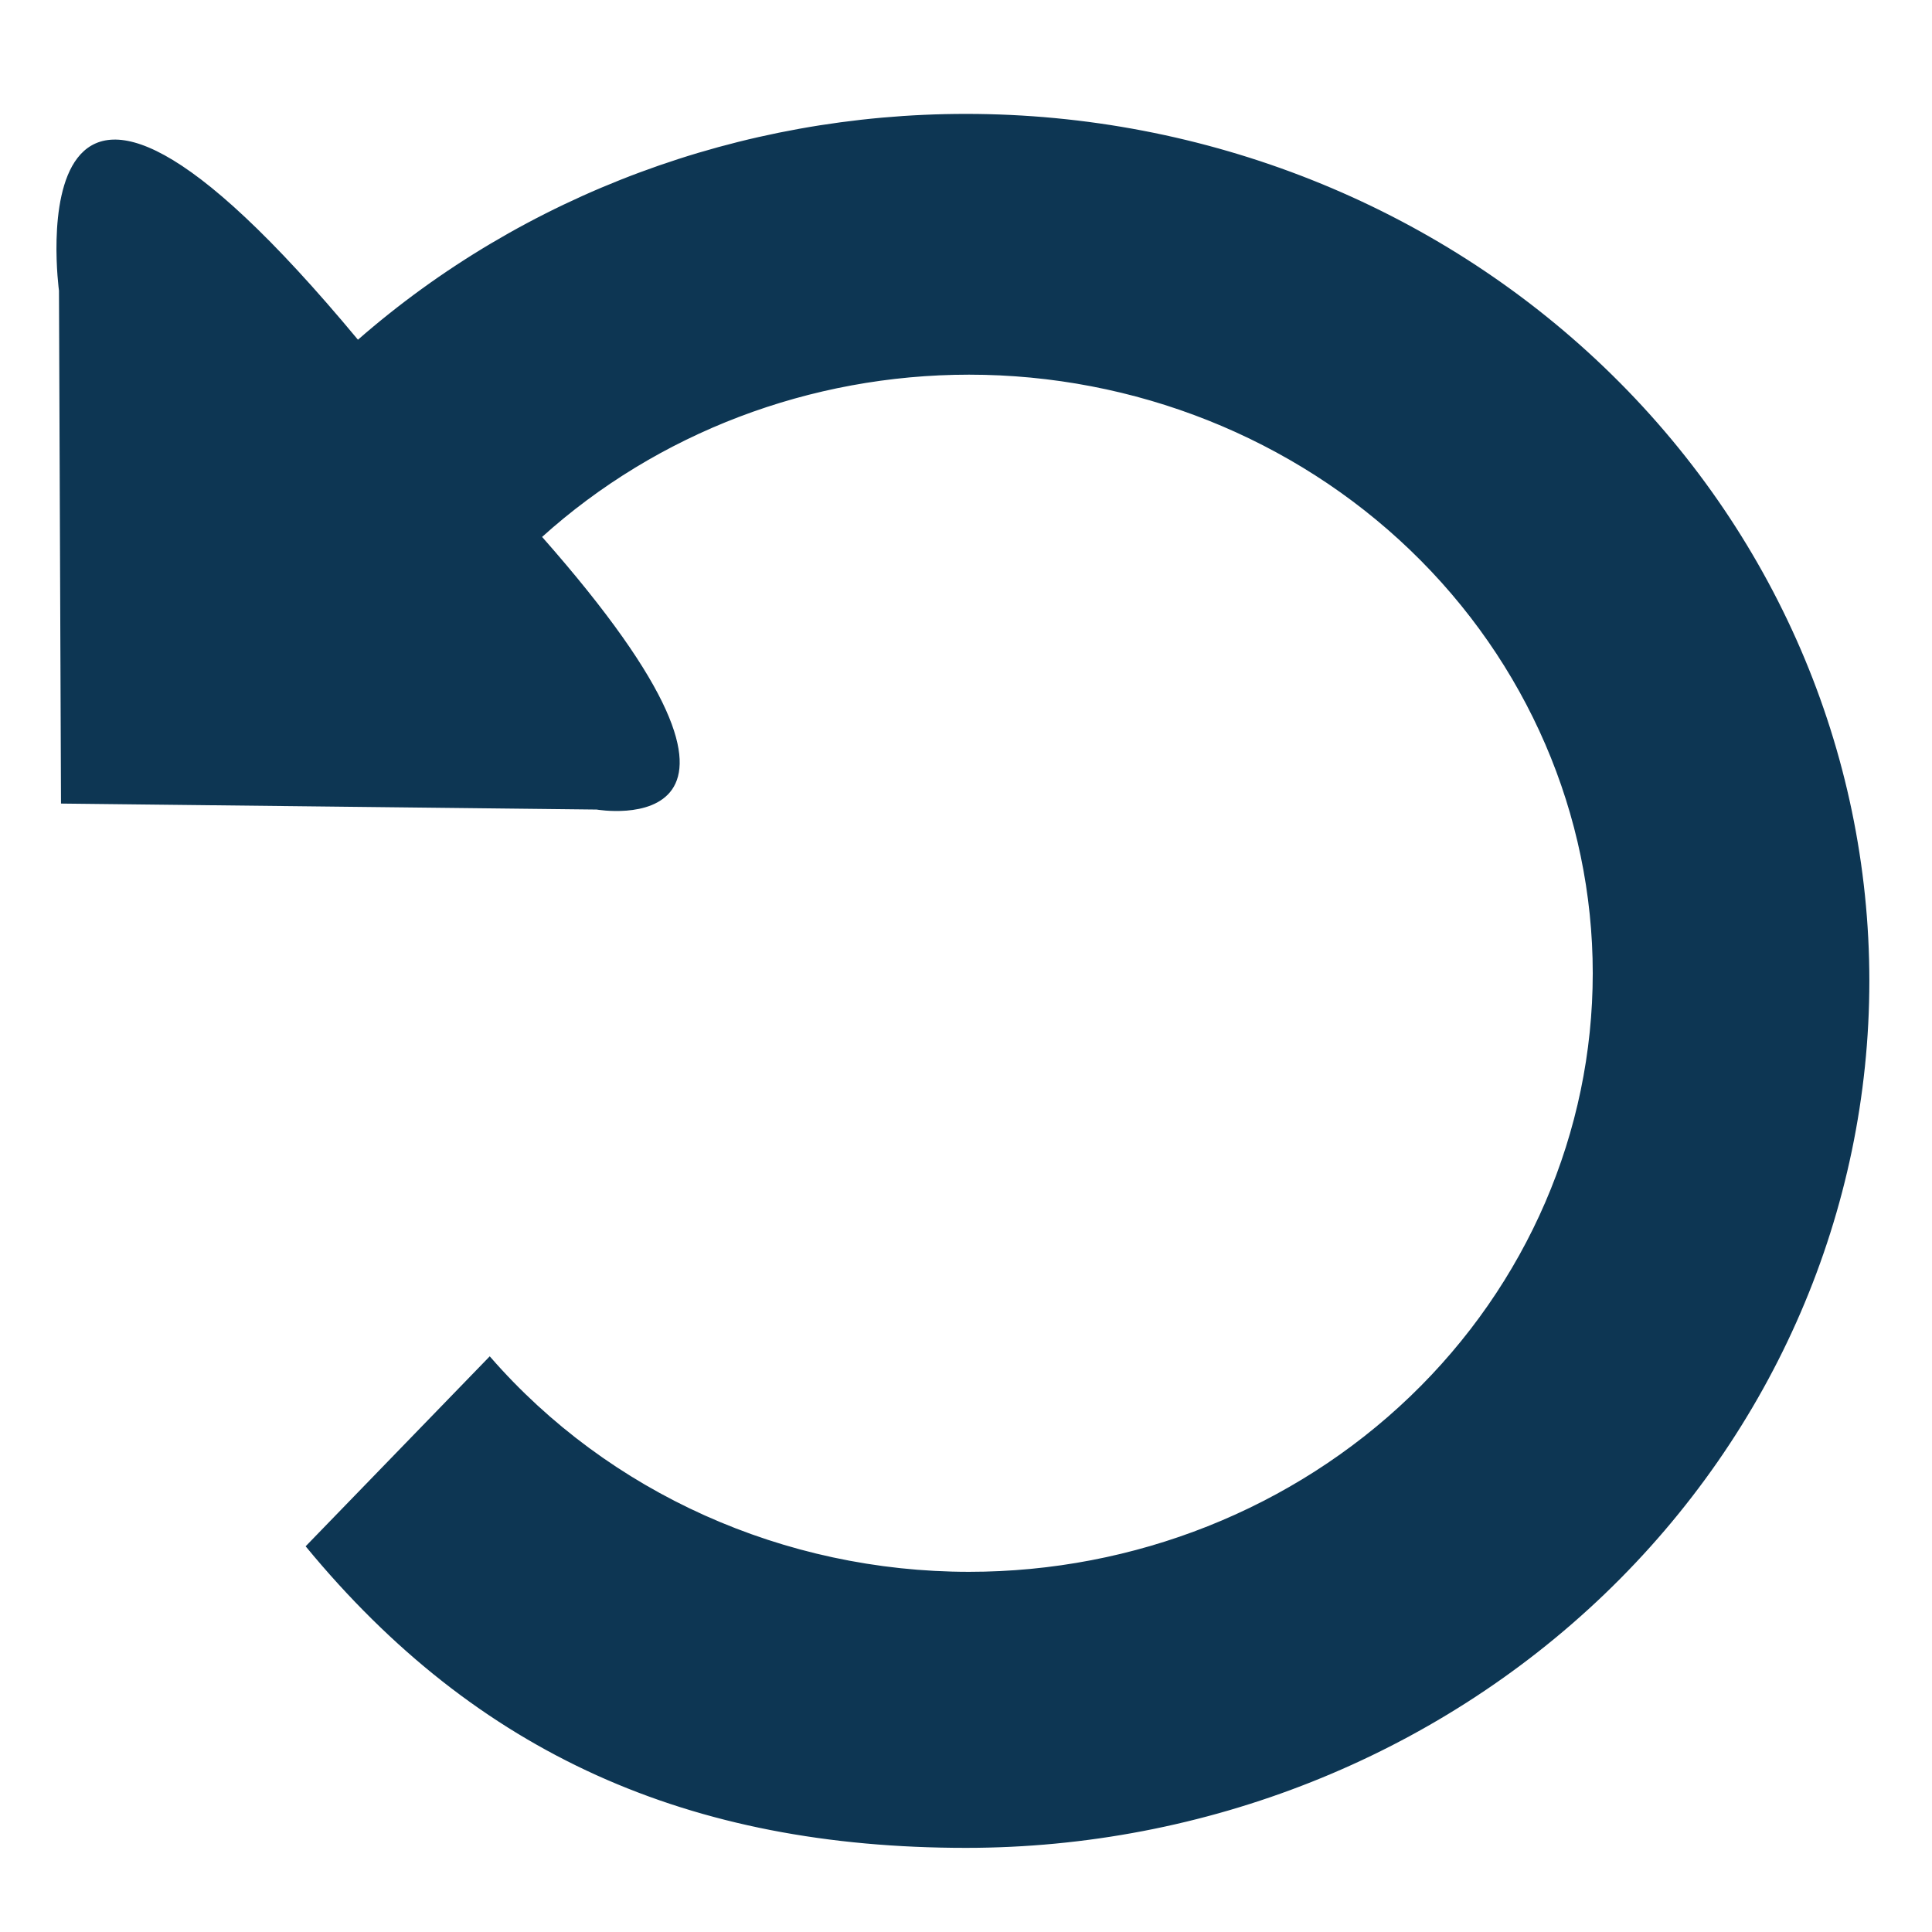 <svg xmlns="http://www.w3.org/2000/svg" width="42" height="42"><path style="display:inline;fill:#0d3653;fill-opacity:1;stroke:#0d3653;stroke-width:.028px;stroke-linecap:butt;stroke-linejoin:miter;stroke-opacity:1" d="M21 2.49c-4.891 0-9.606 1.753-13.22 4.915C.204-1.717 1.296 6.318 1.296 6.318l.044 11.137 11.632.13s4.74.823-1.207-5.914c2.517-2.273 5.843-3.539 9.3-3.54h.001c3.6 0 7.052 1.373 9.598 3.816 2.545 2.443 3.975 5.756 3.975 9.21 0 3.456-1.43 6.769-3.975 9.212-2.546 2.443-5.998 3.815-9.598 3.815-4.024 0-7.84-1.714-10.42-4.678l-3.983 4.11C10.385 38.132 15 40.157 21 40.157c5.204 0 10.196-1.984 13.876-5.516 3.68-3.532 5.748-8.323 5.748-13.318 0-4.995-2.068-9.785-5.748-13.317S26.204 2.49 21 2.49z"/></svg>
